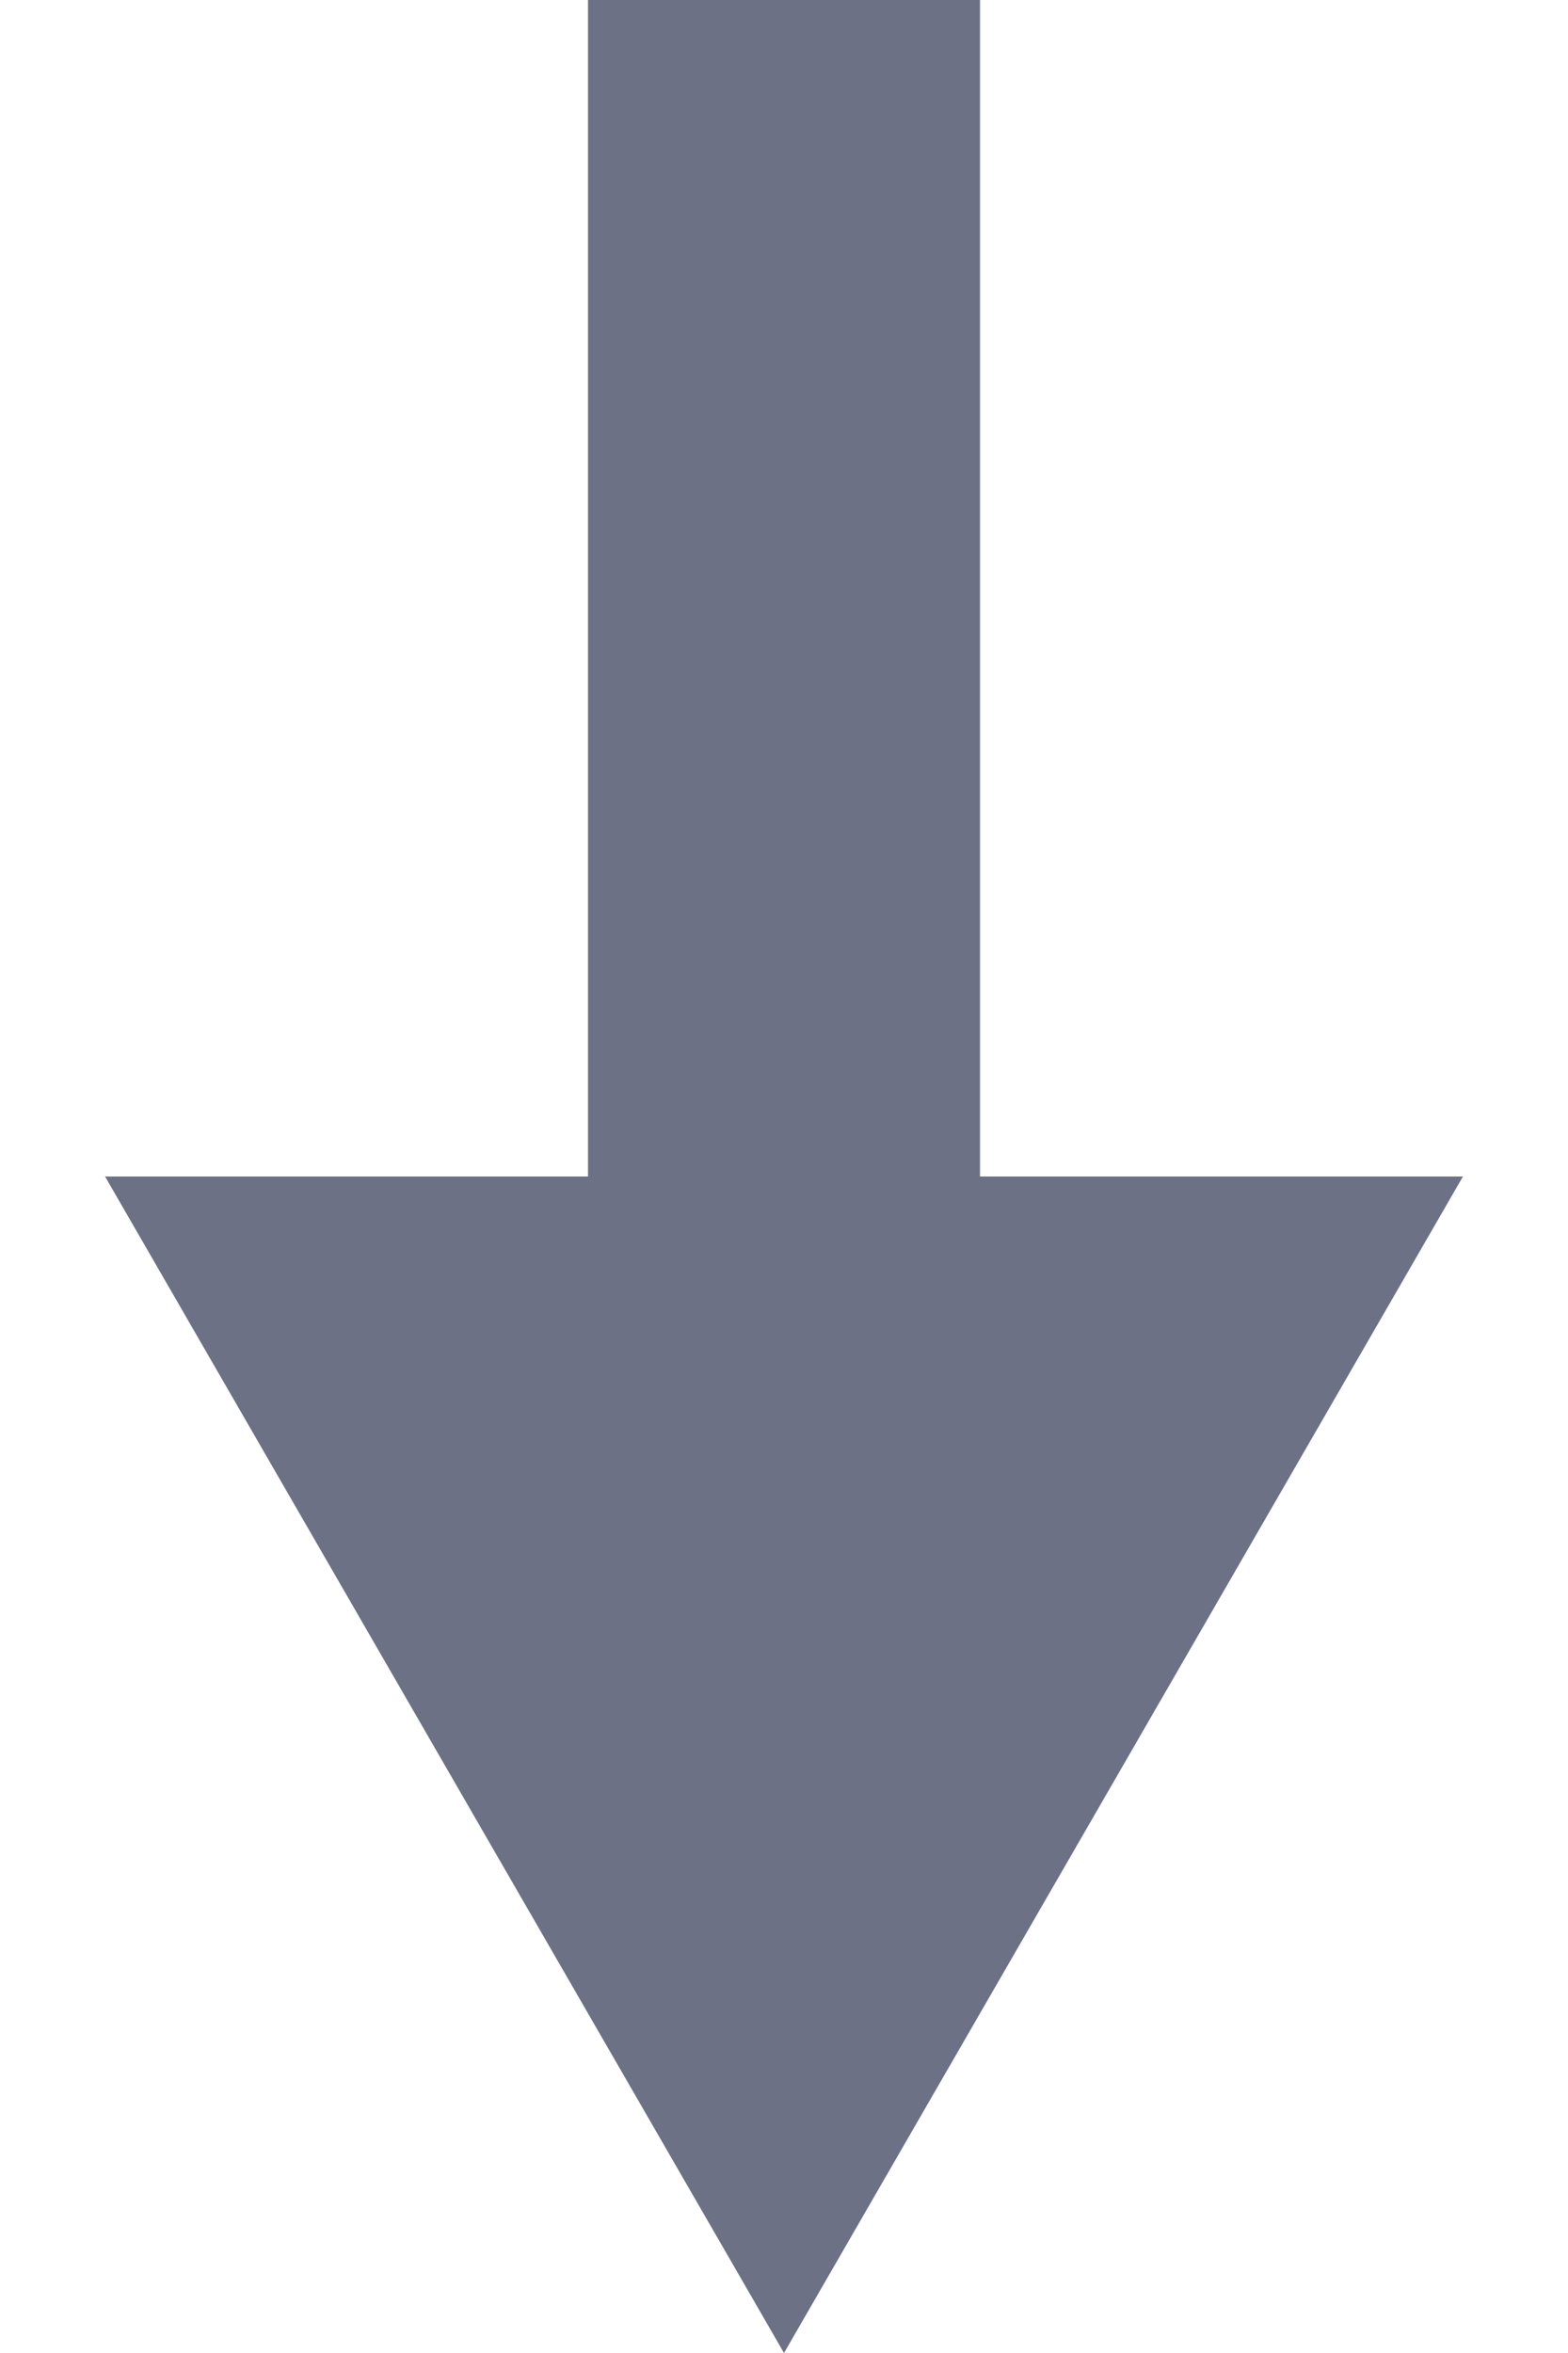 <svg width="8" height="12" viewBox="0 0 8 12" fill="none" xmlns="http://www.w3.org/2000/svg">
<rect x="5" y="8" width="2" height="8" transform="rotate(-180 5 8)" fill="#6C7185"/>
<path d="M4 12L0.536 6L7.464 6L4 12Z" fill="#6C7185"/>
</svg>
